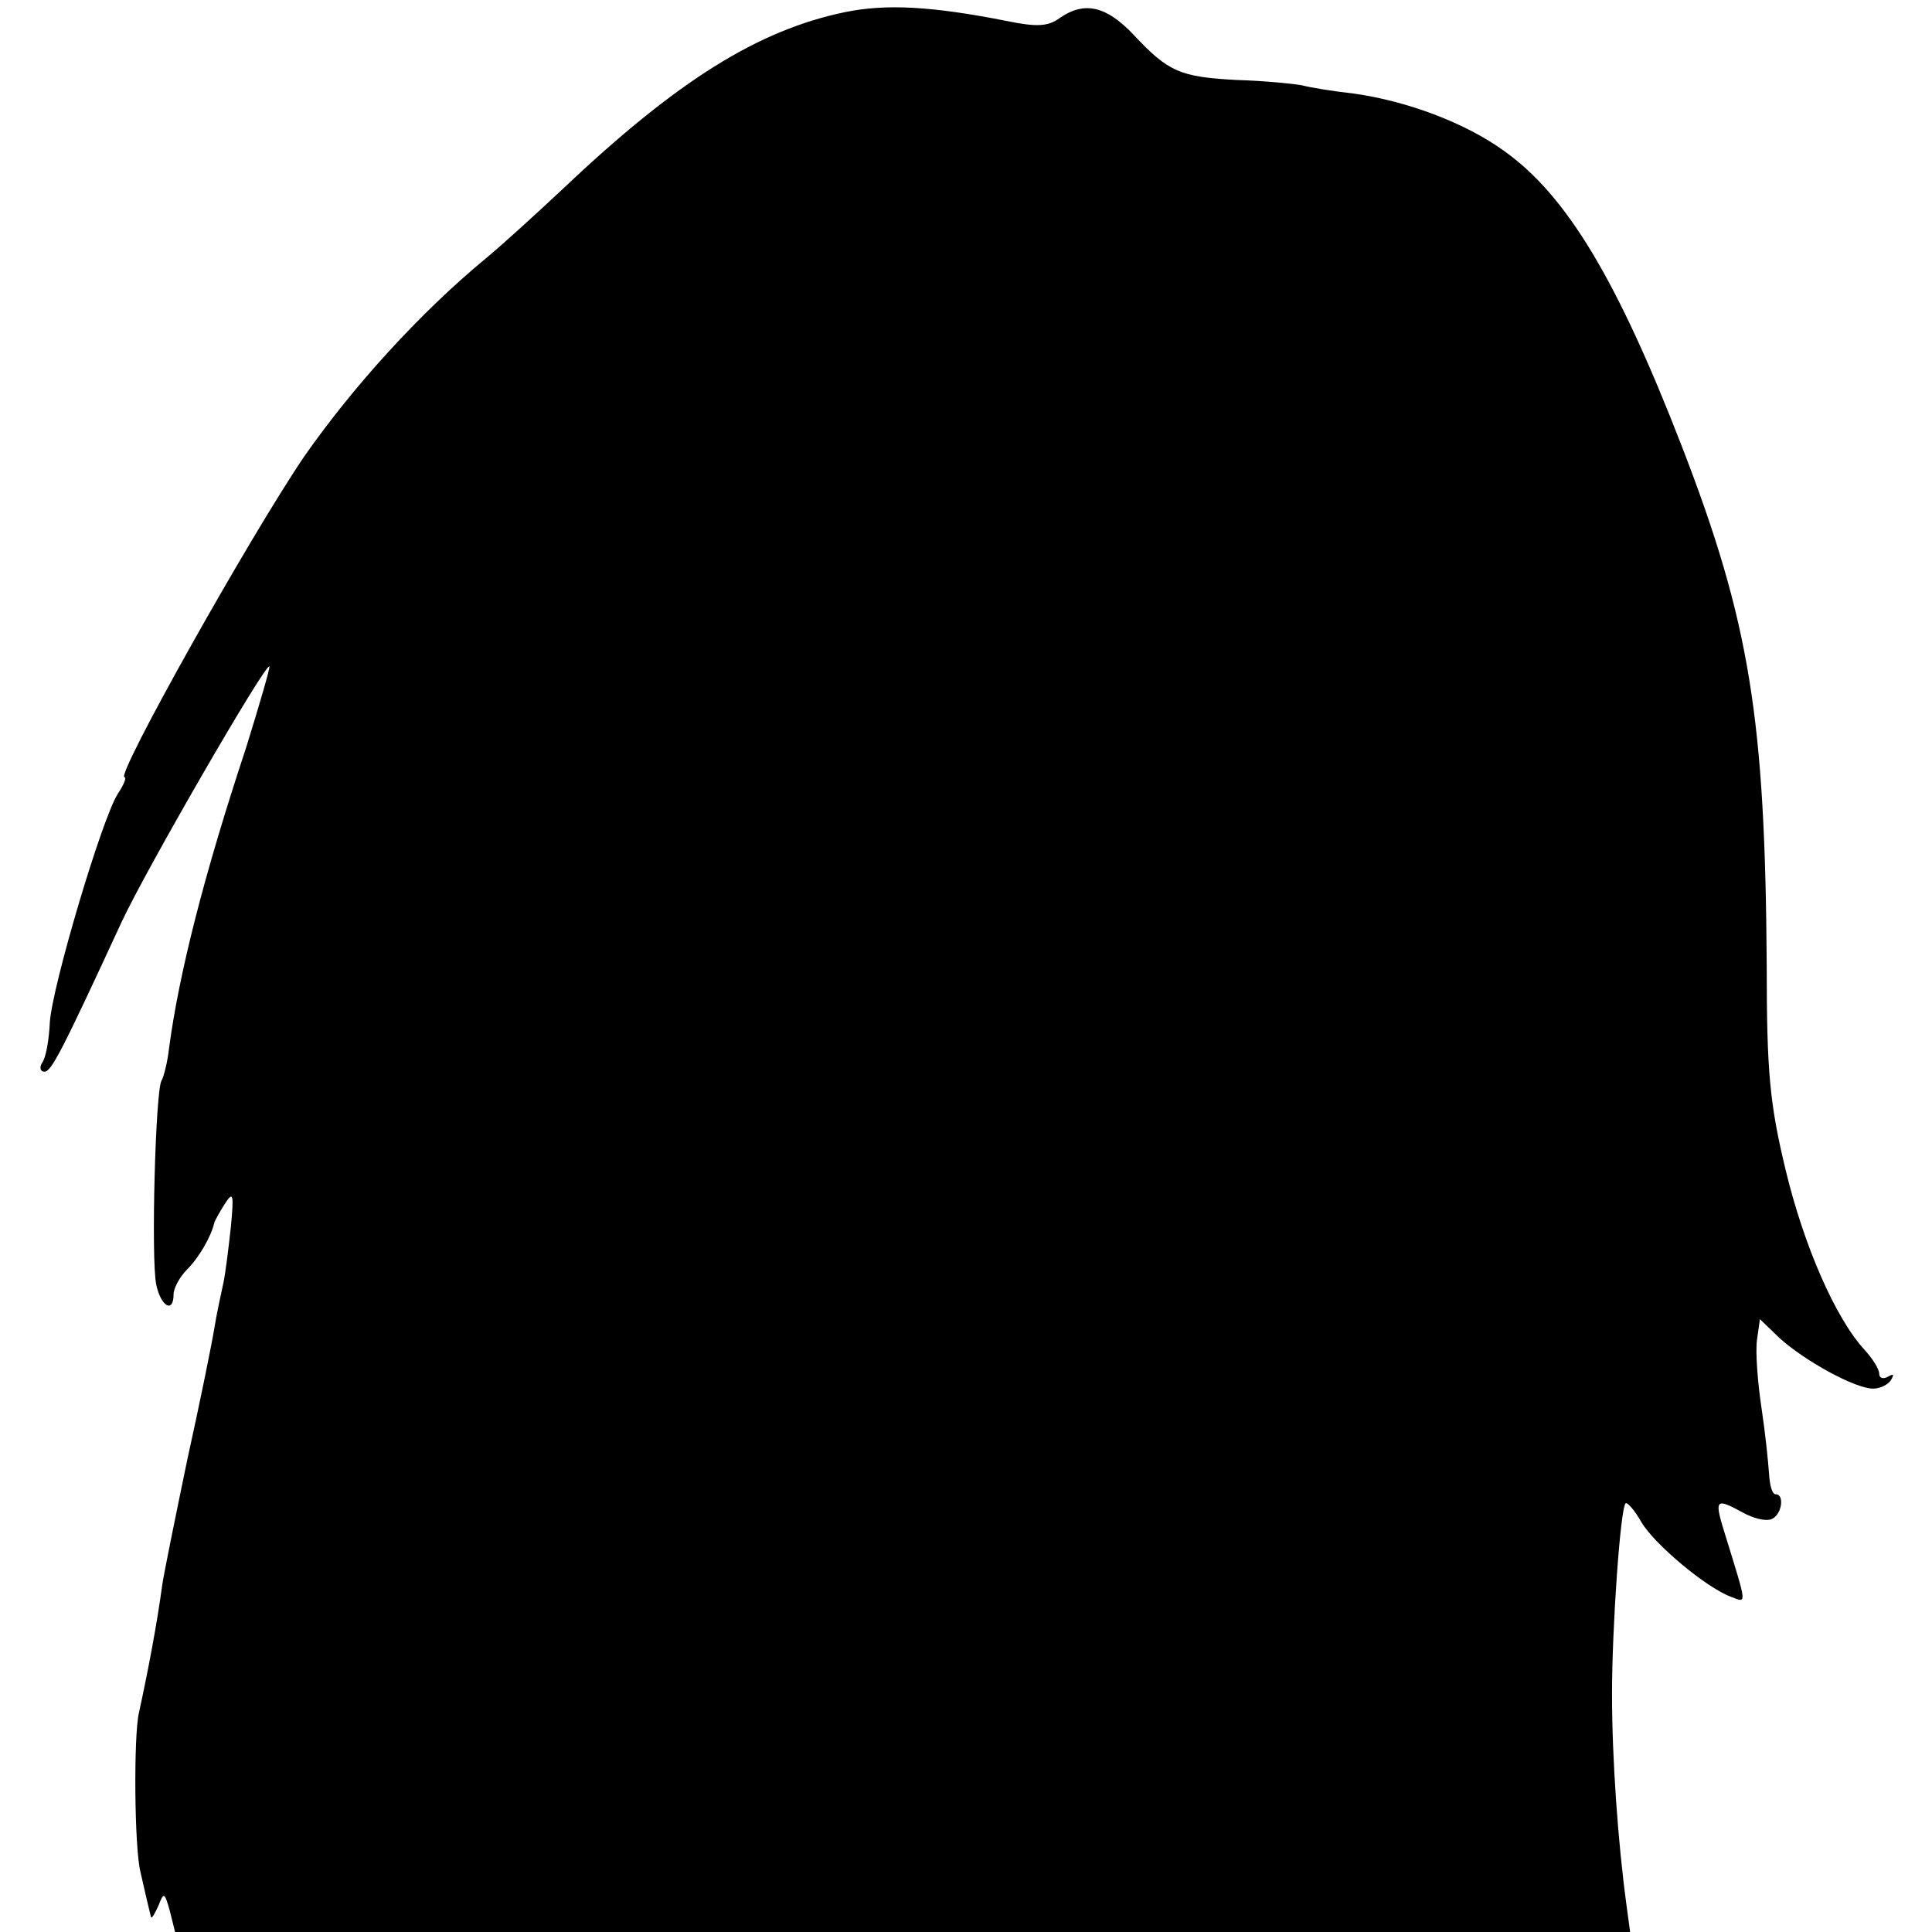 <?xml version="1.0" standalone="no"?>
<!DOCTYPE svg PUBLIC "-//W3C//DTD SVG 20010904//EN"
 "http://www.w3.org/TR/2001/REC-SVG-20010904/DTD/svg10.dtd">
<svg version="1.0" xmlns="http://www.w3.org/2000/svg"
 width="256pt" height="256pt" viewBox="0 0 256 256"
 preserveAspectRatio="xMidYMid meet">
<g transform="translate(0,256) scale(0.1,-0.1)"
fill="#000000" stroke="none">
<path d="M1120 2544 c-116 -24 -223 -91 -375 -235 -33 -31 -79 -73 -102 -92
-87 -72 -175 -169 -240 -262 -72 -106 -251 -425 -238 -425 3 0 -1 -10 -9 -22
-21 -33 -87 -255 -90 -303 -1 -22 -5 -46 -10 -53 -4 -6 -3 -12 3 -12 9 0 23
27 102 198 32 69 191 344 196 339 1 -2 -13 -50 -31 -108 -56 -169 -89 -300
-102 -398 -2 -18 -7 -38 -10 -43 -8 -13 -14 -236 -7 -270 6 -29 23 -39 23 -13
0 8 8 23 18 33 16 16 32 44 36 62 1 3 7 14 14 25 11 17 12 13 8 -30 -3 -27 -7
-61 -10 -75 -3 -14 -9 -41 -12 -60 -3 -19 -19 -98 -36 -175 -16 -77 -31 -151
-33 -165 -7 -52 -19 -115 -31 -170 -7 -31 -6 -177 2 -210 6 -27 12 -52 14 -60
1 -3 5 4 10 15 7 18 8 18 15 -7 l7 -28 964 0 964 0 -5 37 c-11 81 -19 192 -19
278 0 88 11 246 18 253 2 2 12 -9 21 -25 17 -29 86 -87 119 -99 21 -8 21 -12
-7 79 -16 51 -15 53 22 33 14 -8 31 -12 38 -9 14 5 18 33 6 33 -5 0 -8 12 -9
28 -1 15 -5 54 -10 87 -5 33 -8 73 -6 89 l4 28 26 -25 c33 -30 100 -67 124
-67 9 0 20 5 24 12 4 7 3 8 -4 4 -7 -4 -12 -2 -12 4 0 6 -9 20 -19 31 -39 42
-81 139 -105 239 -21 87 -25 130 -25 269 -2 328 -22 456 -113 691 -85 219
-152 331 -235 390 -51 37 -128 66 -199 76 -27 3 -58 8 -69 11 -11 2 -50 6 -86
7 -76 4 -91 11 -137 60 -36 38 -65 45 -98 22 -15 -11 -30 -12 -69 -4 -101 20
-161 23 -215 12z"/>
</g>
</svg>
